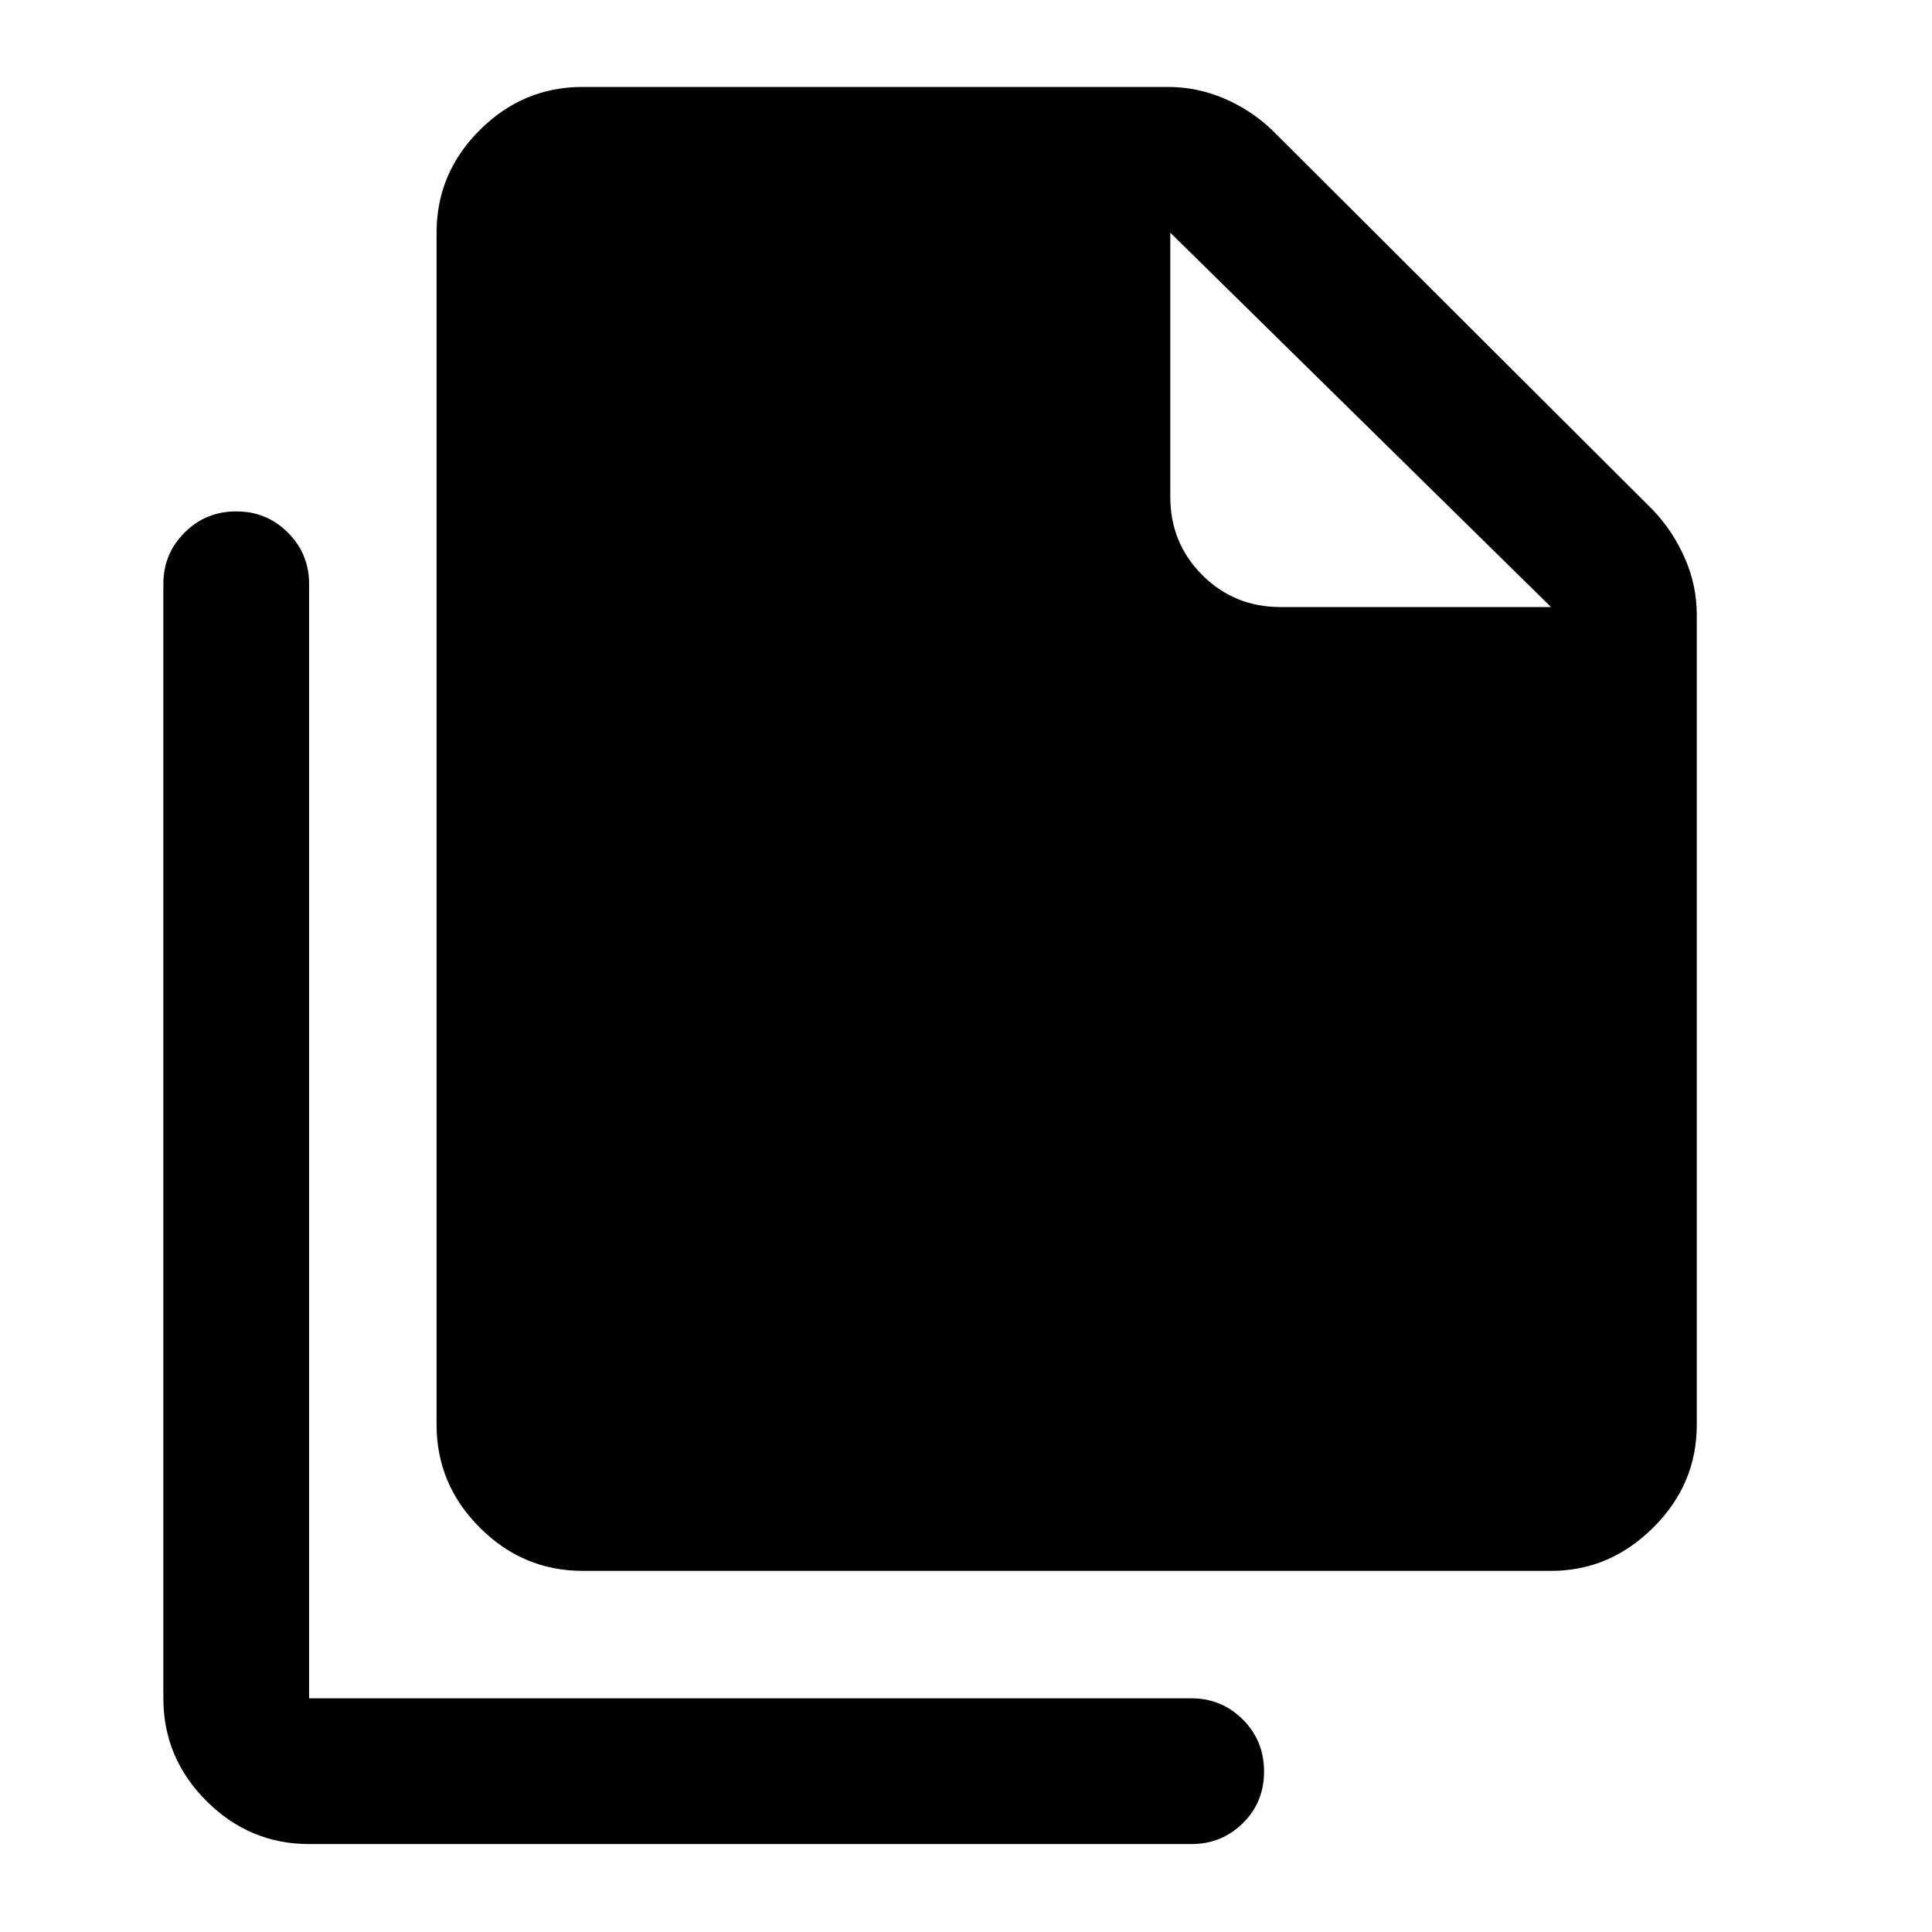 <svg xmlns="http://www.w3.org/2000/svg" height="40" viewBox="0 -960 960 960" width="40"><path d="M770.85-179.45H289.51q-29.61 0-51.1-21.48-21.48-21.49-21.48-51.1v-592.35q0-29.61 21.48-51.02 21.49-21.4 51.1-21.4h290.88q14.34 0 27.72 5.67 13.38 5.68 23.85 15.63L821.3-706.61q9.97 10.44 15.9 23.98 5.92 13.54 5.92 28.06v402.54q0 29.61-21.66 51.1-21.66 21.48-50.61 21.48Zm-.15-478.91L581.51-844.38v131.26q0 22.96 15.9 38.86 15.9 15.9 38.87 15.9H770.7ZM153.59-43.7q-29.61 0-51.01-21.4-21.41-21.41-21.41-51.02v-553.73q0-14.95 10.53-25.5 10.52-10.54 25.68-10.54 15.17 0 25.69 10.54 10.52 10.55 10.52 25.5v553.73h438.46q14.95 0 25.5 10.53 10.55 10.52 10.55 25.85 0 15.33-10.55 25.69Q607-43.7 592.05-43.7H153.59Z"/></svg>